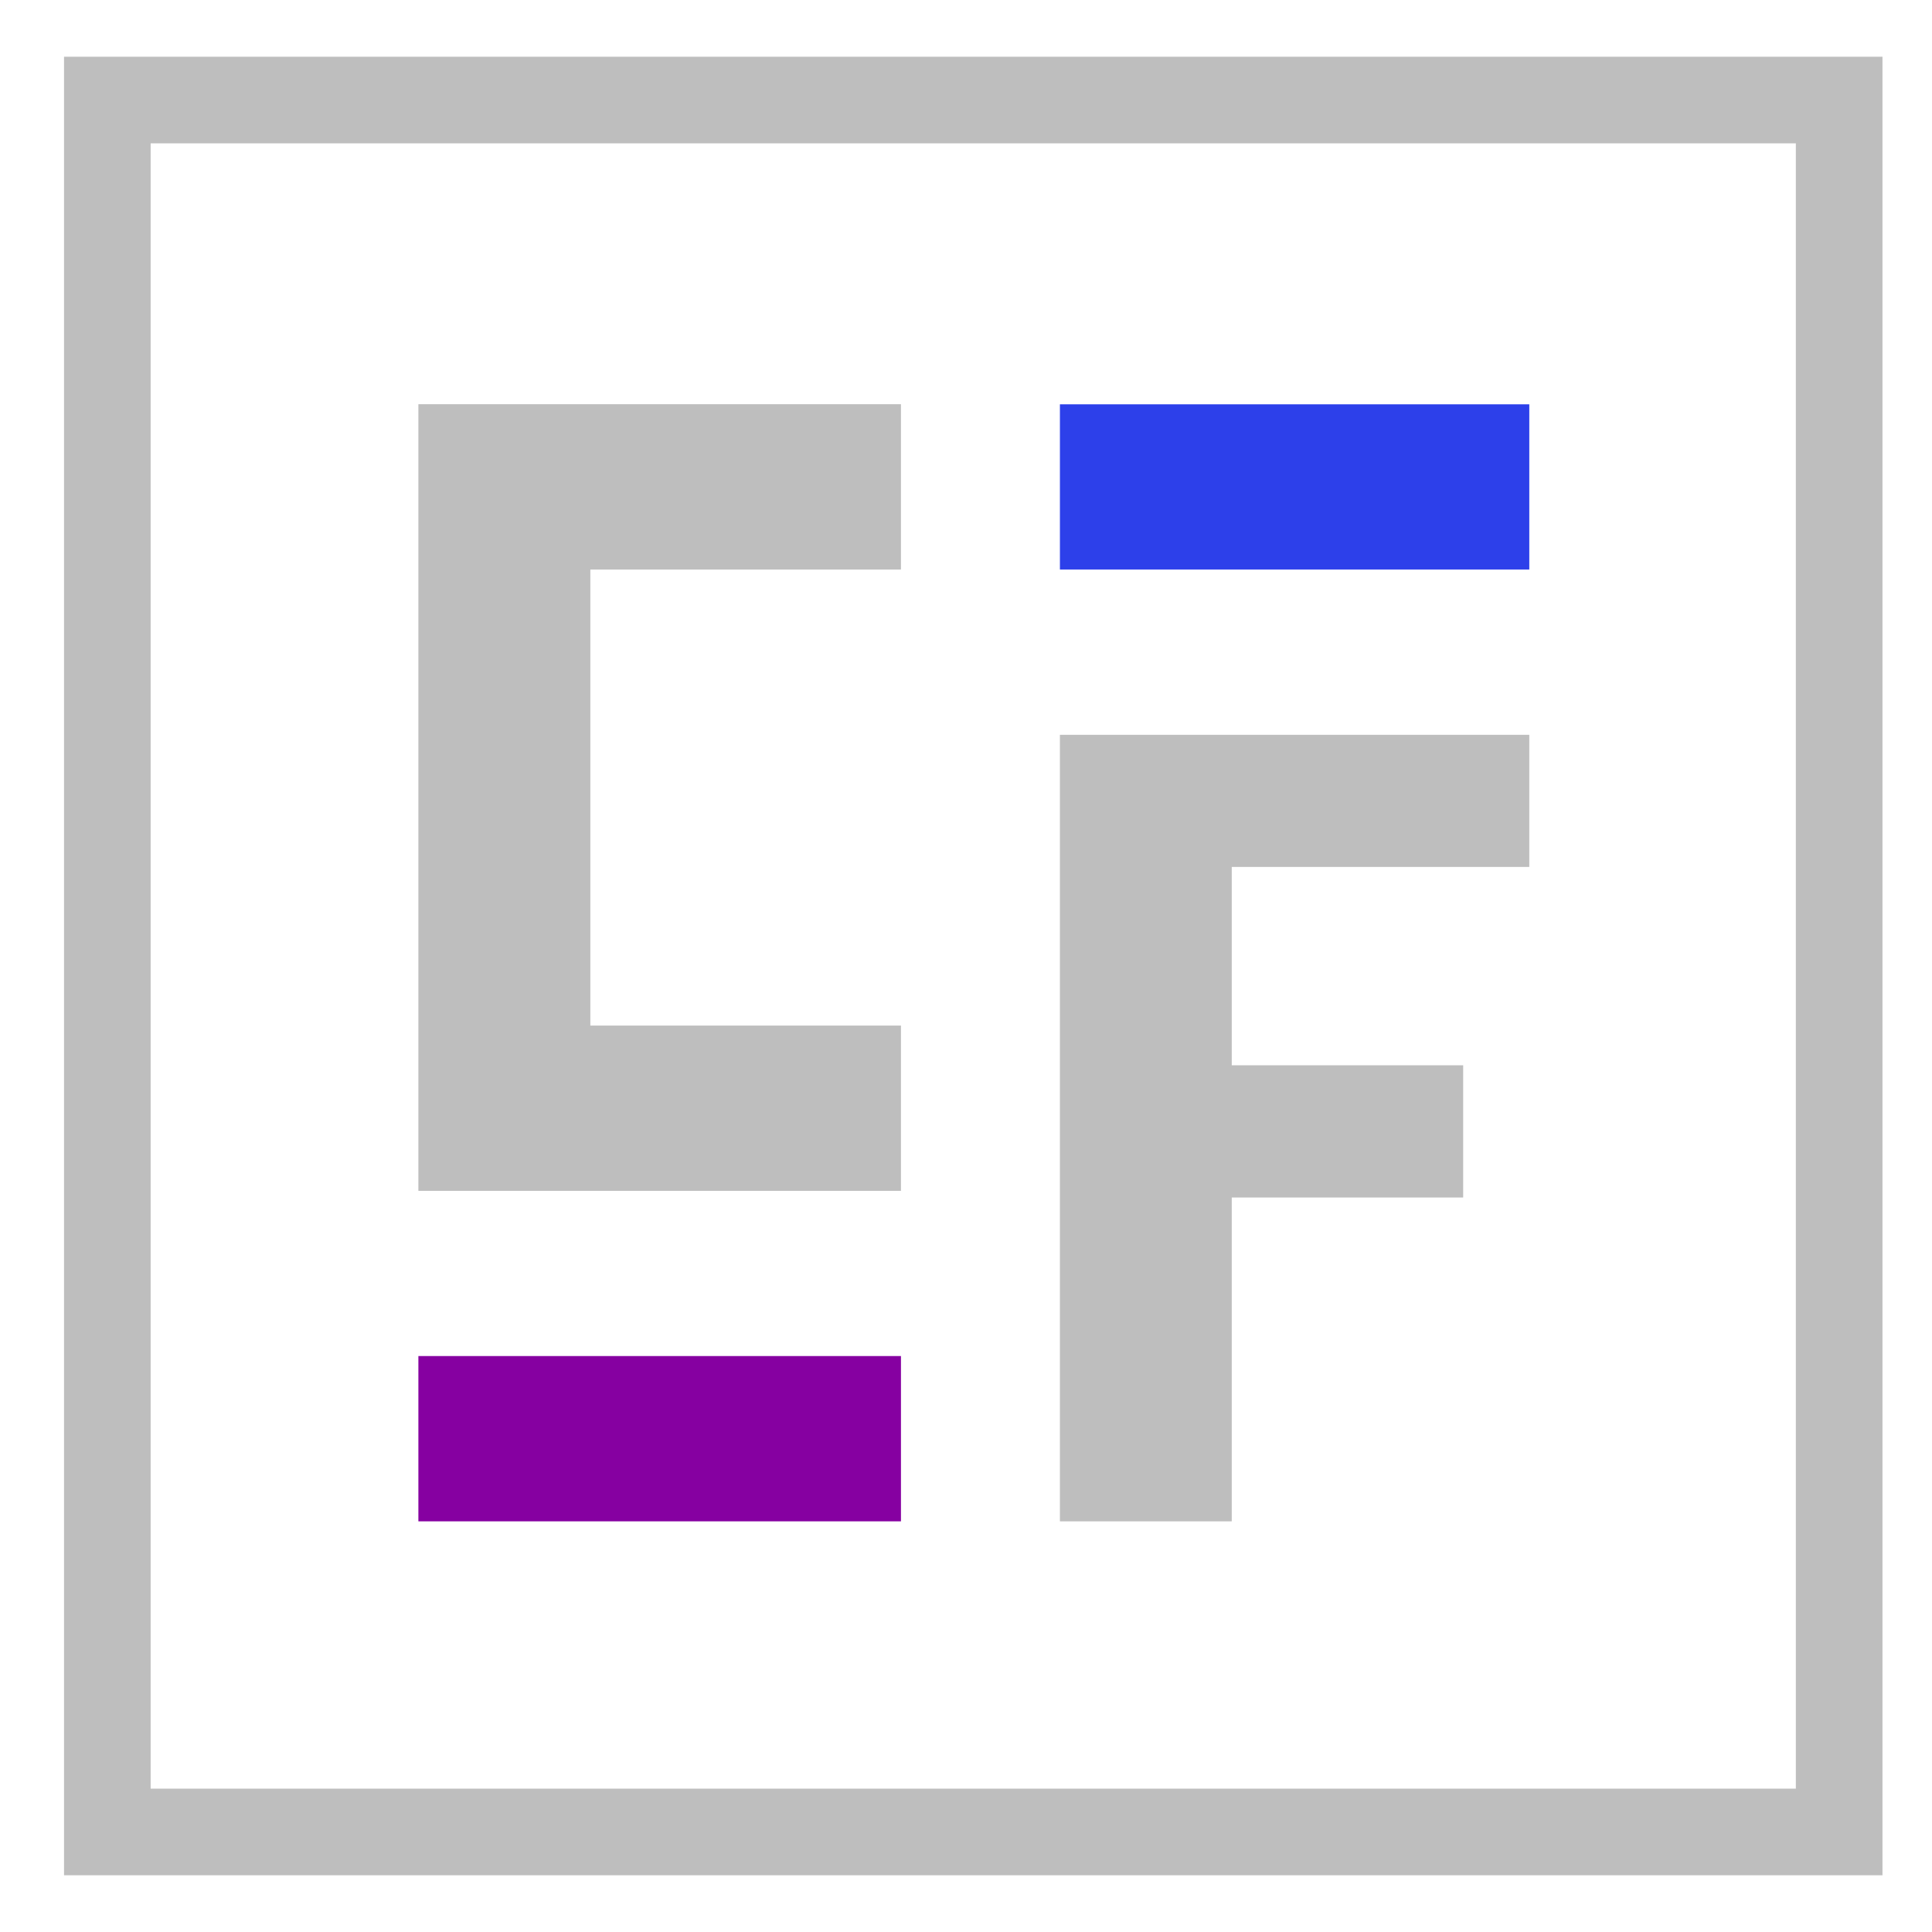 <svg width="18" height="18" viewBox="0 0 18 18" fill="none" xmlns="http://www.w3.org/2000/svg">
<path d="M14.248 3.767H9.875V5.306H14.248V3.767Z" fill="#2D40EA"/>
<path d="M9.875 6.846H14.248V8.077H11.476V9.925H13.632V11.157H11.476V14.174H9.875V6.846Z" fill="#BEBEBE"/>
<path d="M8.394 12.634H3.898V14.174H8.394V12.634Z" fill="#8600A1"/>
<path d="M5.5 5.306V9.555H8.394V11.095H3.898V3.766H8.394V5.306H5.5Z" fill="#BEBEBE"/>
<path d="M17.135 0.932H1V17.068H17.135V0.932Z" stroke="#BEBEBE" stroke-width="0.807" stroke-miterlimit="10"/>
</svg>
